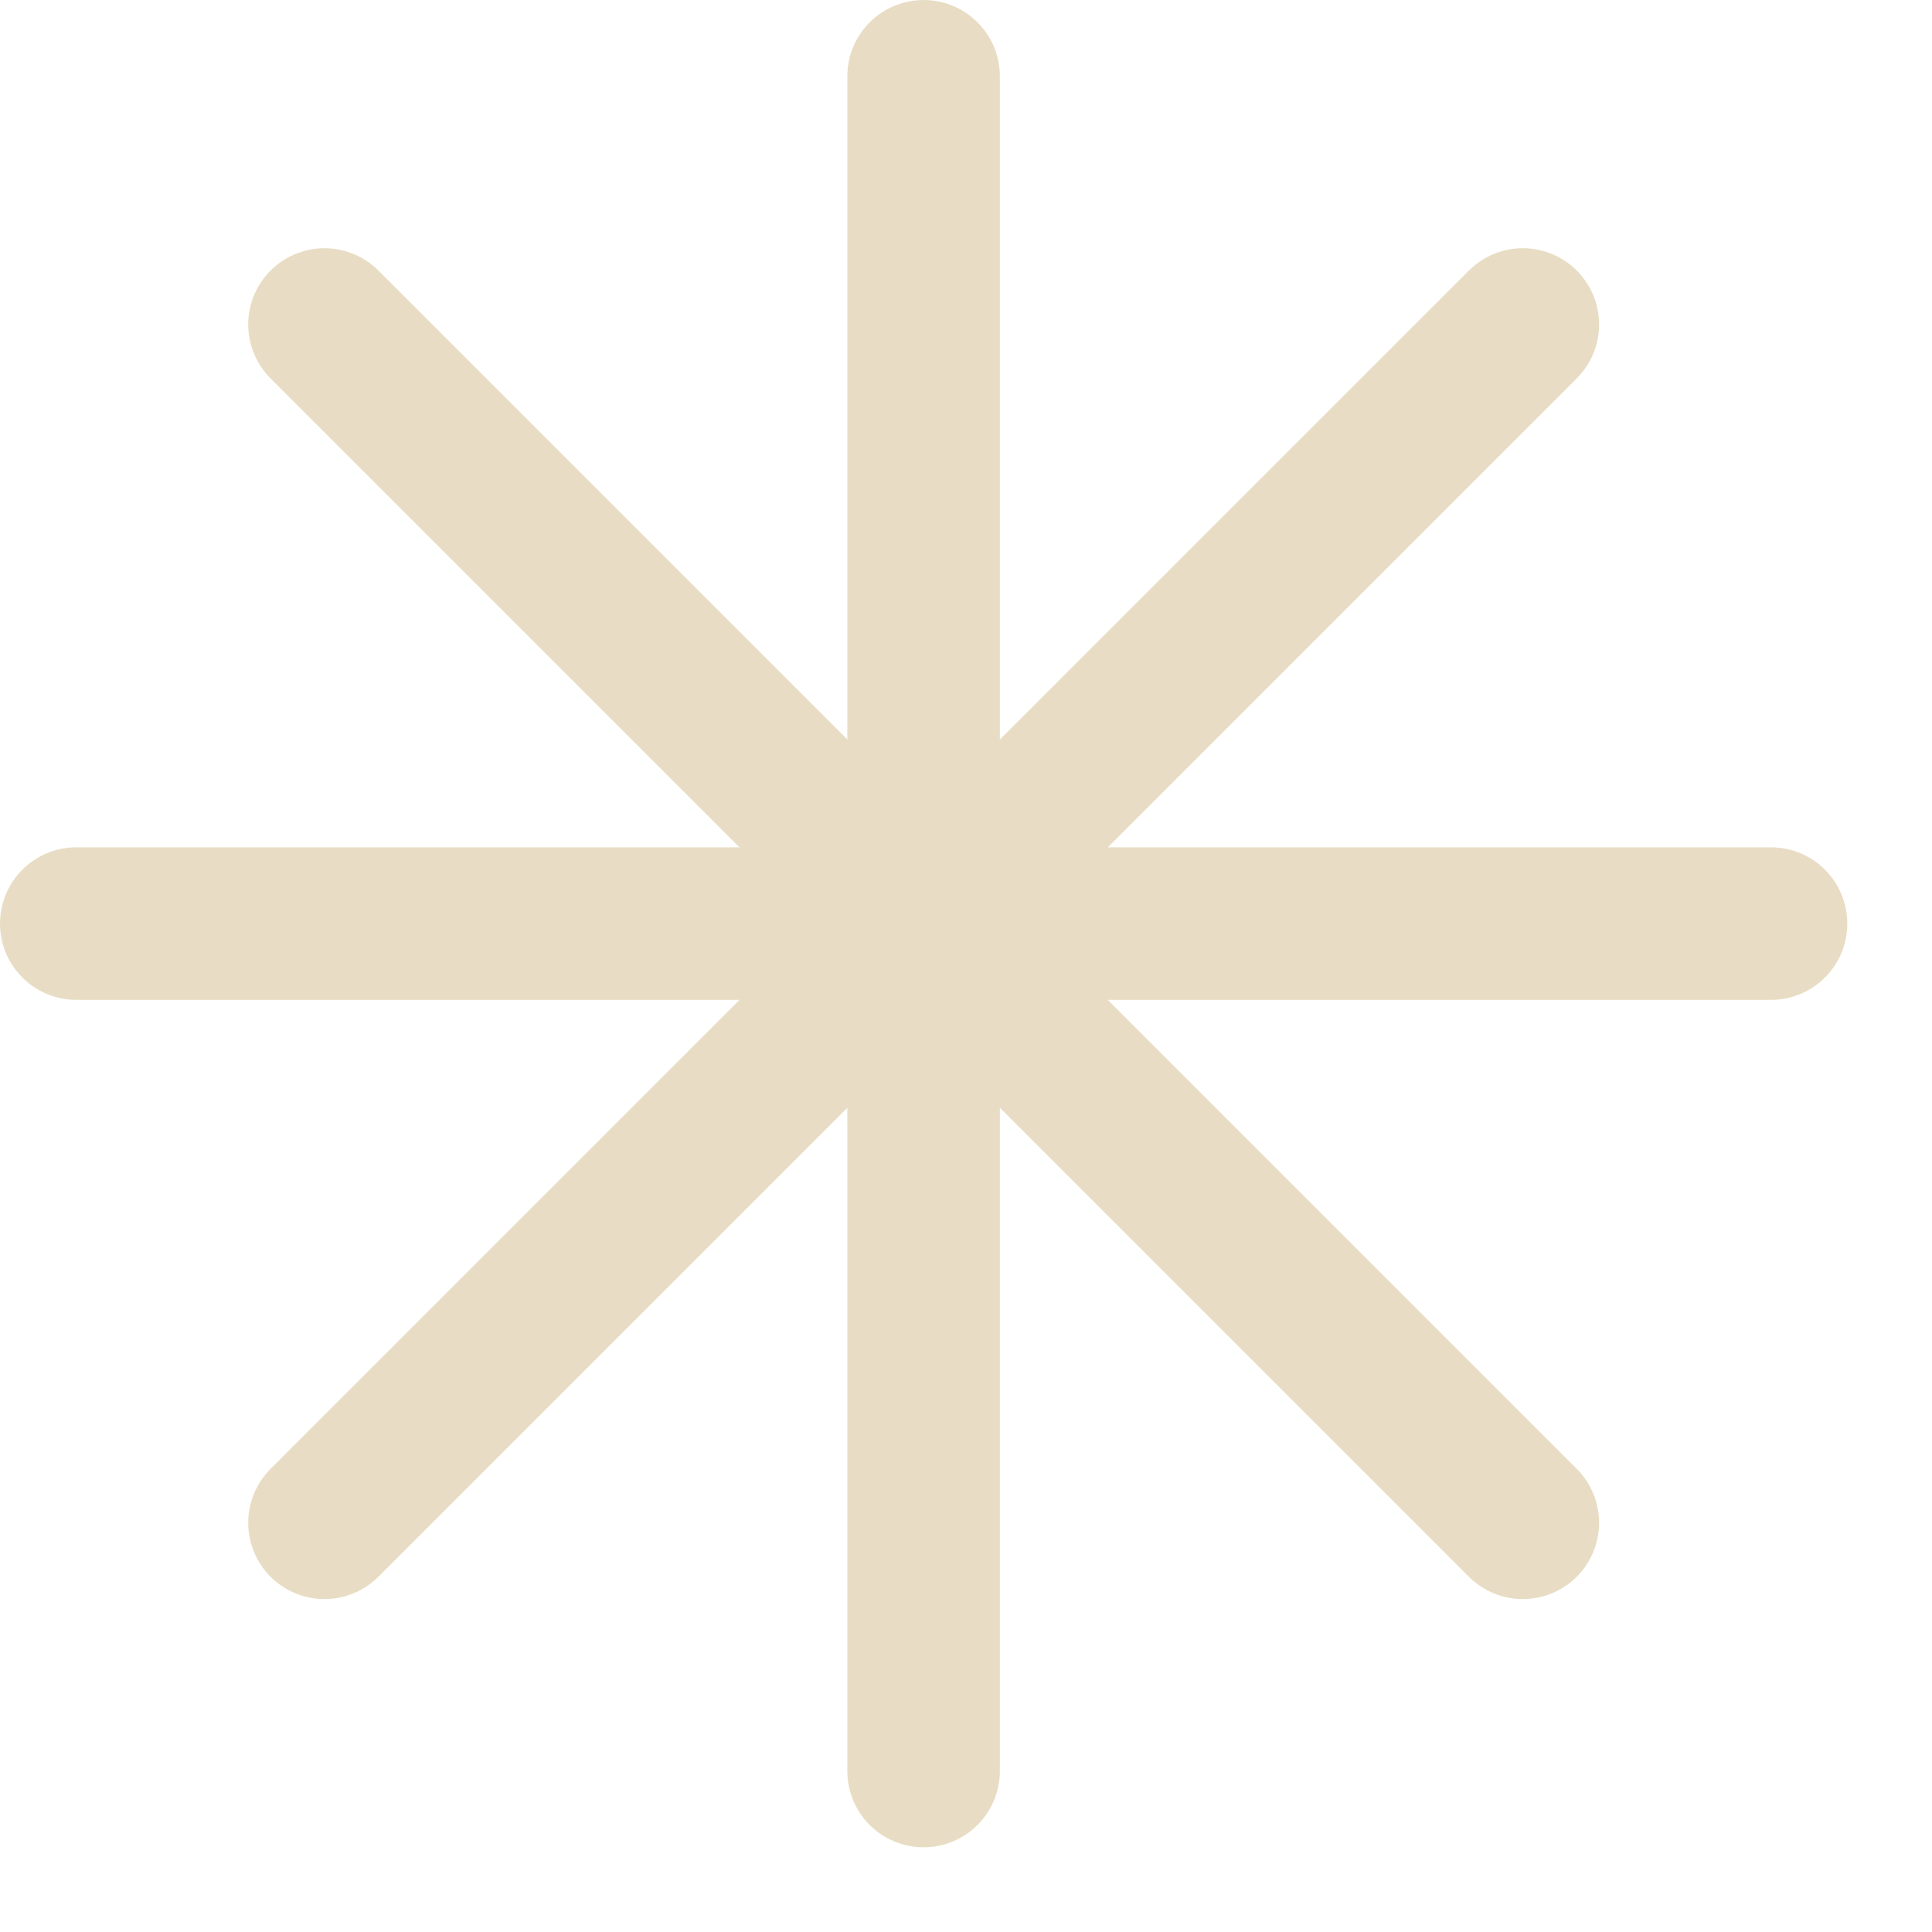 <svg width="19" height="19" viewBox="0 0 19 19" fill="none" xmlns="http://www.w3.org/2000/svg">
<path d="M9.083 0.75V17.417M14.976 3.191L3.191 14.976M17.417 9.083H0.75M14.976 14.976L3.191 3.191" stroke="#E8DDC4" stroke-width="1.5" stroke-linecap="round" stroke-linejoin="round"/>
</svg>
